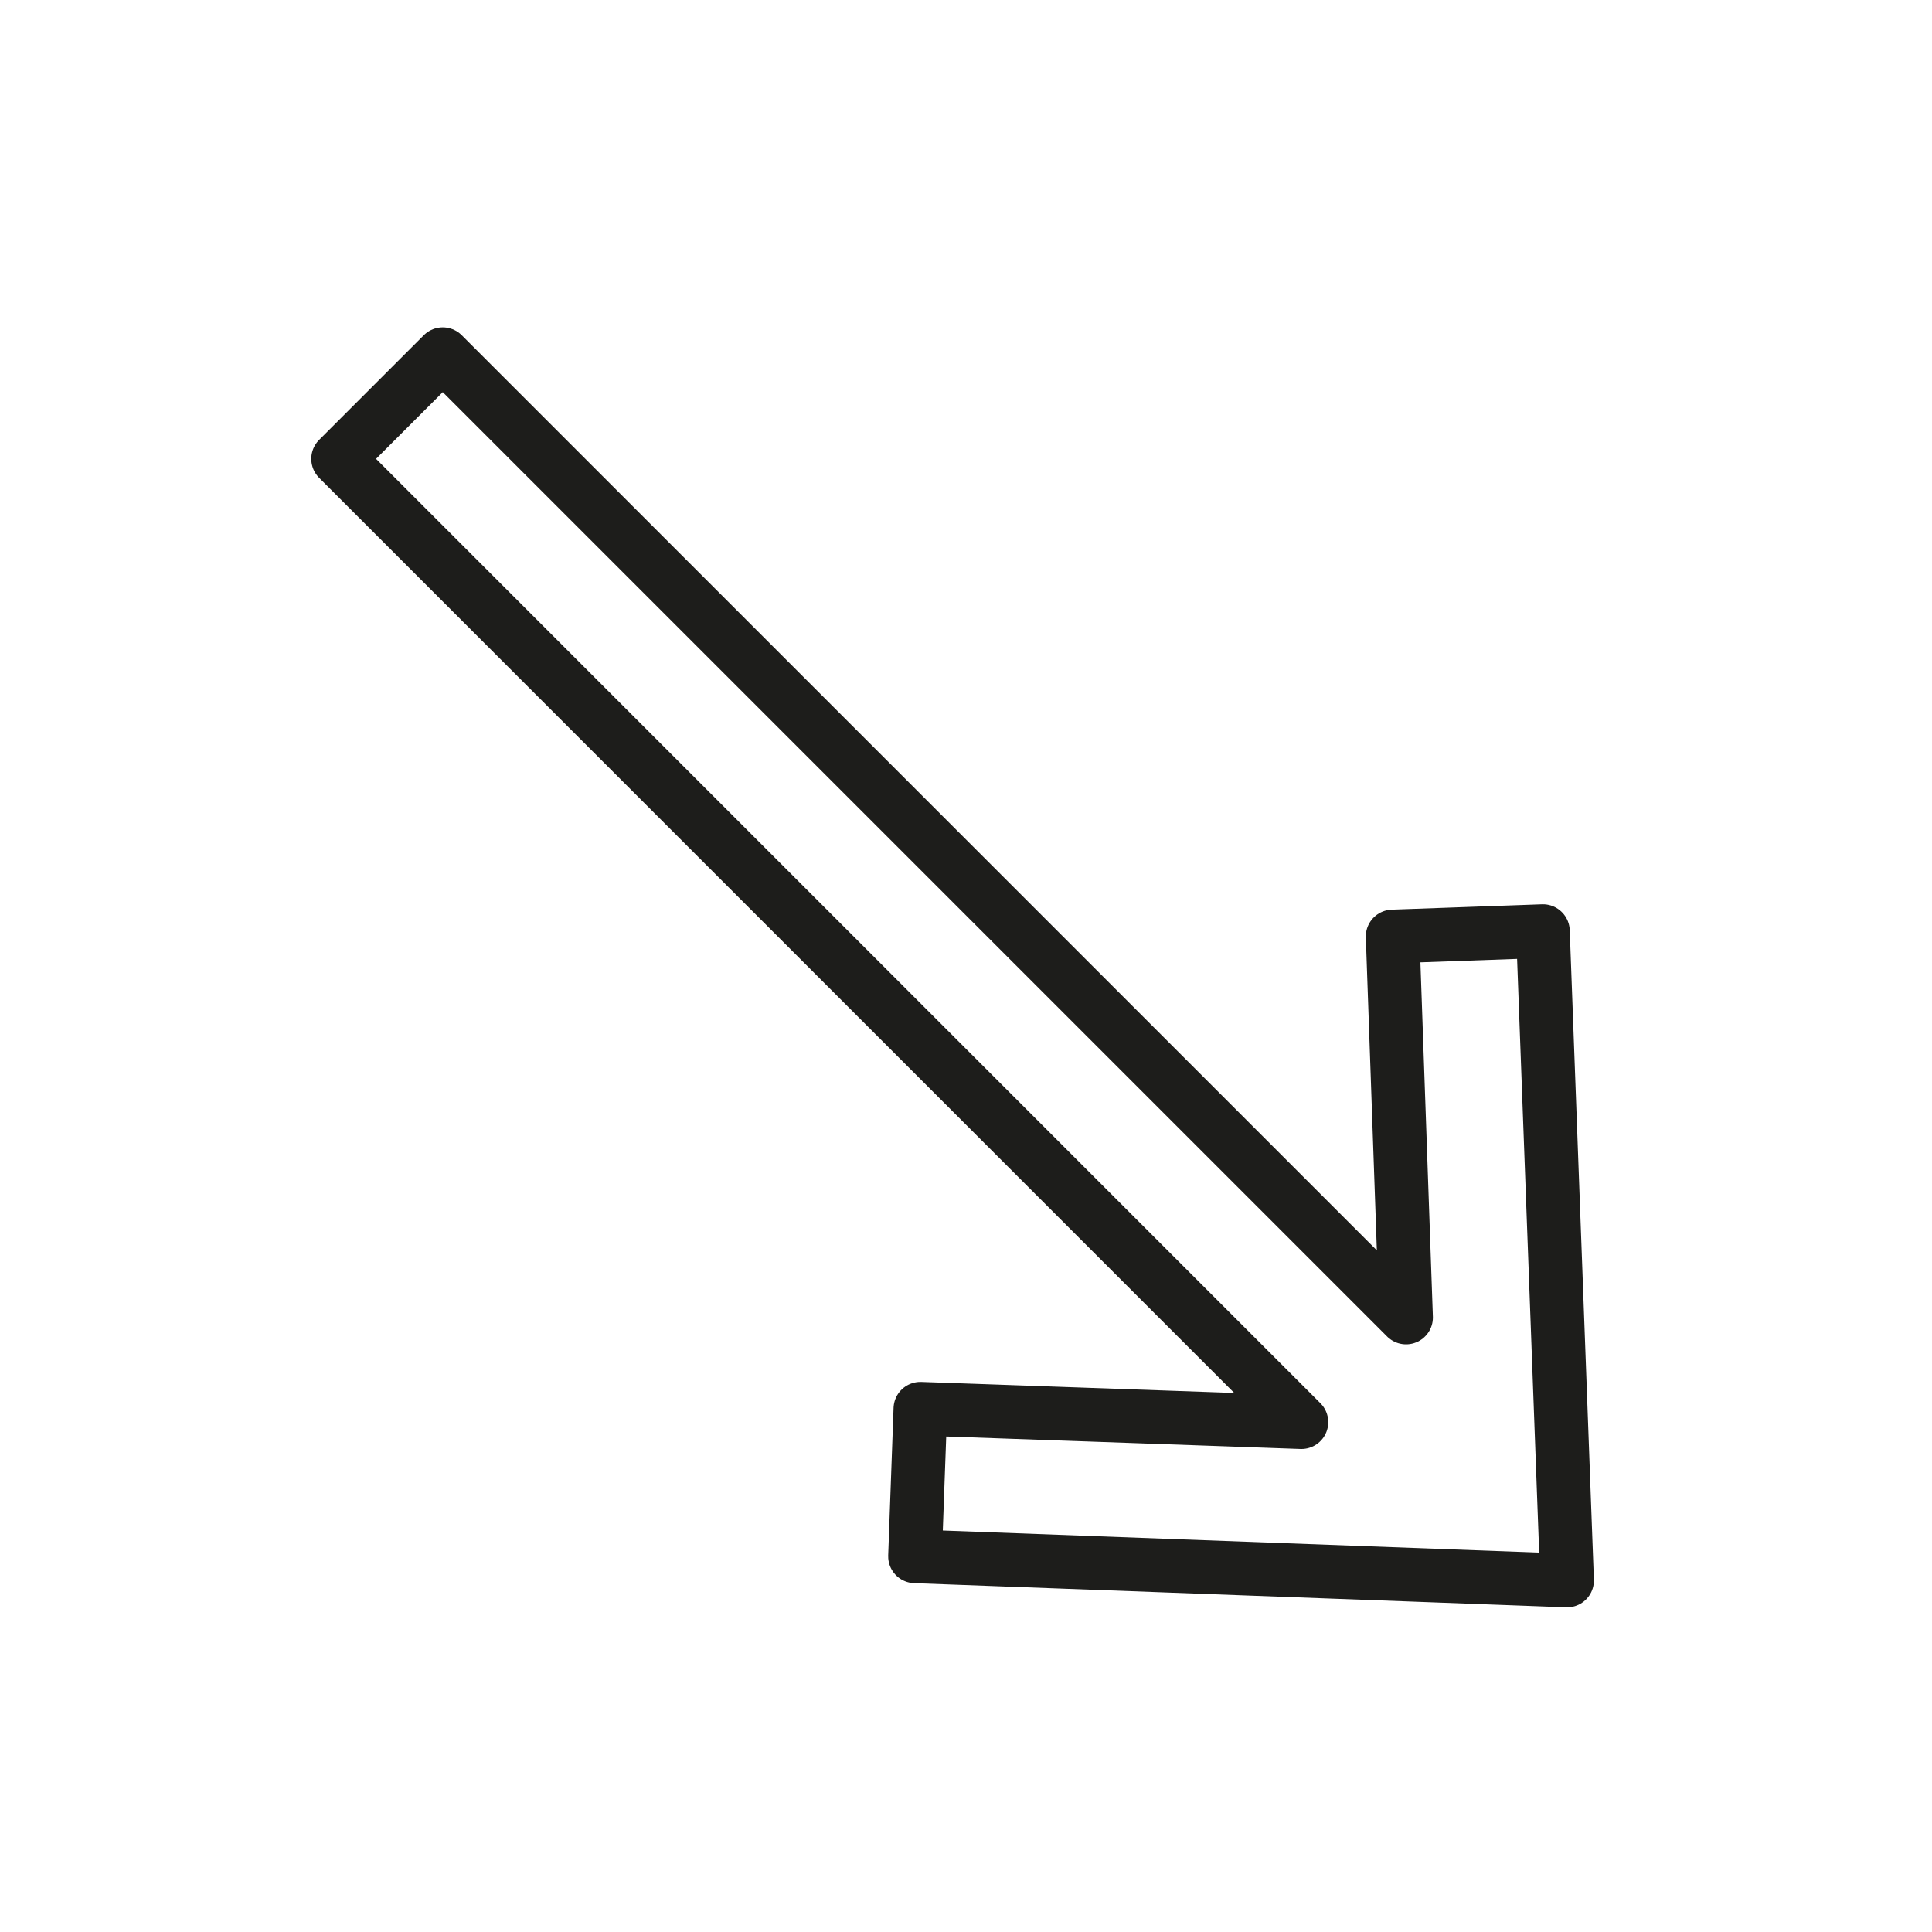 <?xml version="1.0" encoding="utf-8"?>
<!-- Generator: Adobe Illustrator 21.1.0, SVG Export Plug-In . SVG Version: 6.00 Build 0)  -->
<svg version="1.1" id="emoji" xmlns="http://www.w3.org/2000/svg" xmlns:xlink="http://www.w3.org/1999/xlink" x="0px" y="0px"
	 viewBox="0 0 72 72" enable-background="new 0 0 72 72" xml:space="preserve">
<polygon id="_x2198__xFE0F_" fill="none" stroke="#1D1D1B" stroke-width="2" stroke-linecap="round" stroke-linejoin="round" stroke-miterlimit="10" points="
	57.5,34.7 58.4,58.9 34.1,58 34.3,52.5 48.5,53 12.6,17.1 16.5,13.2 52.4,49.1 51.9,34.9 "/>
</svg>
